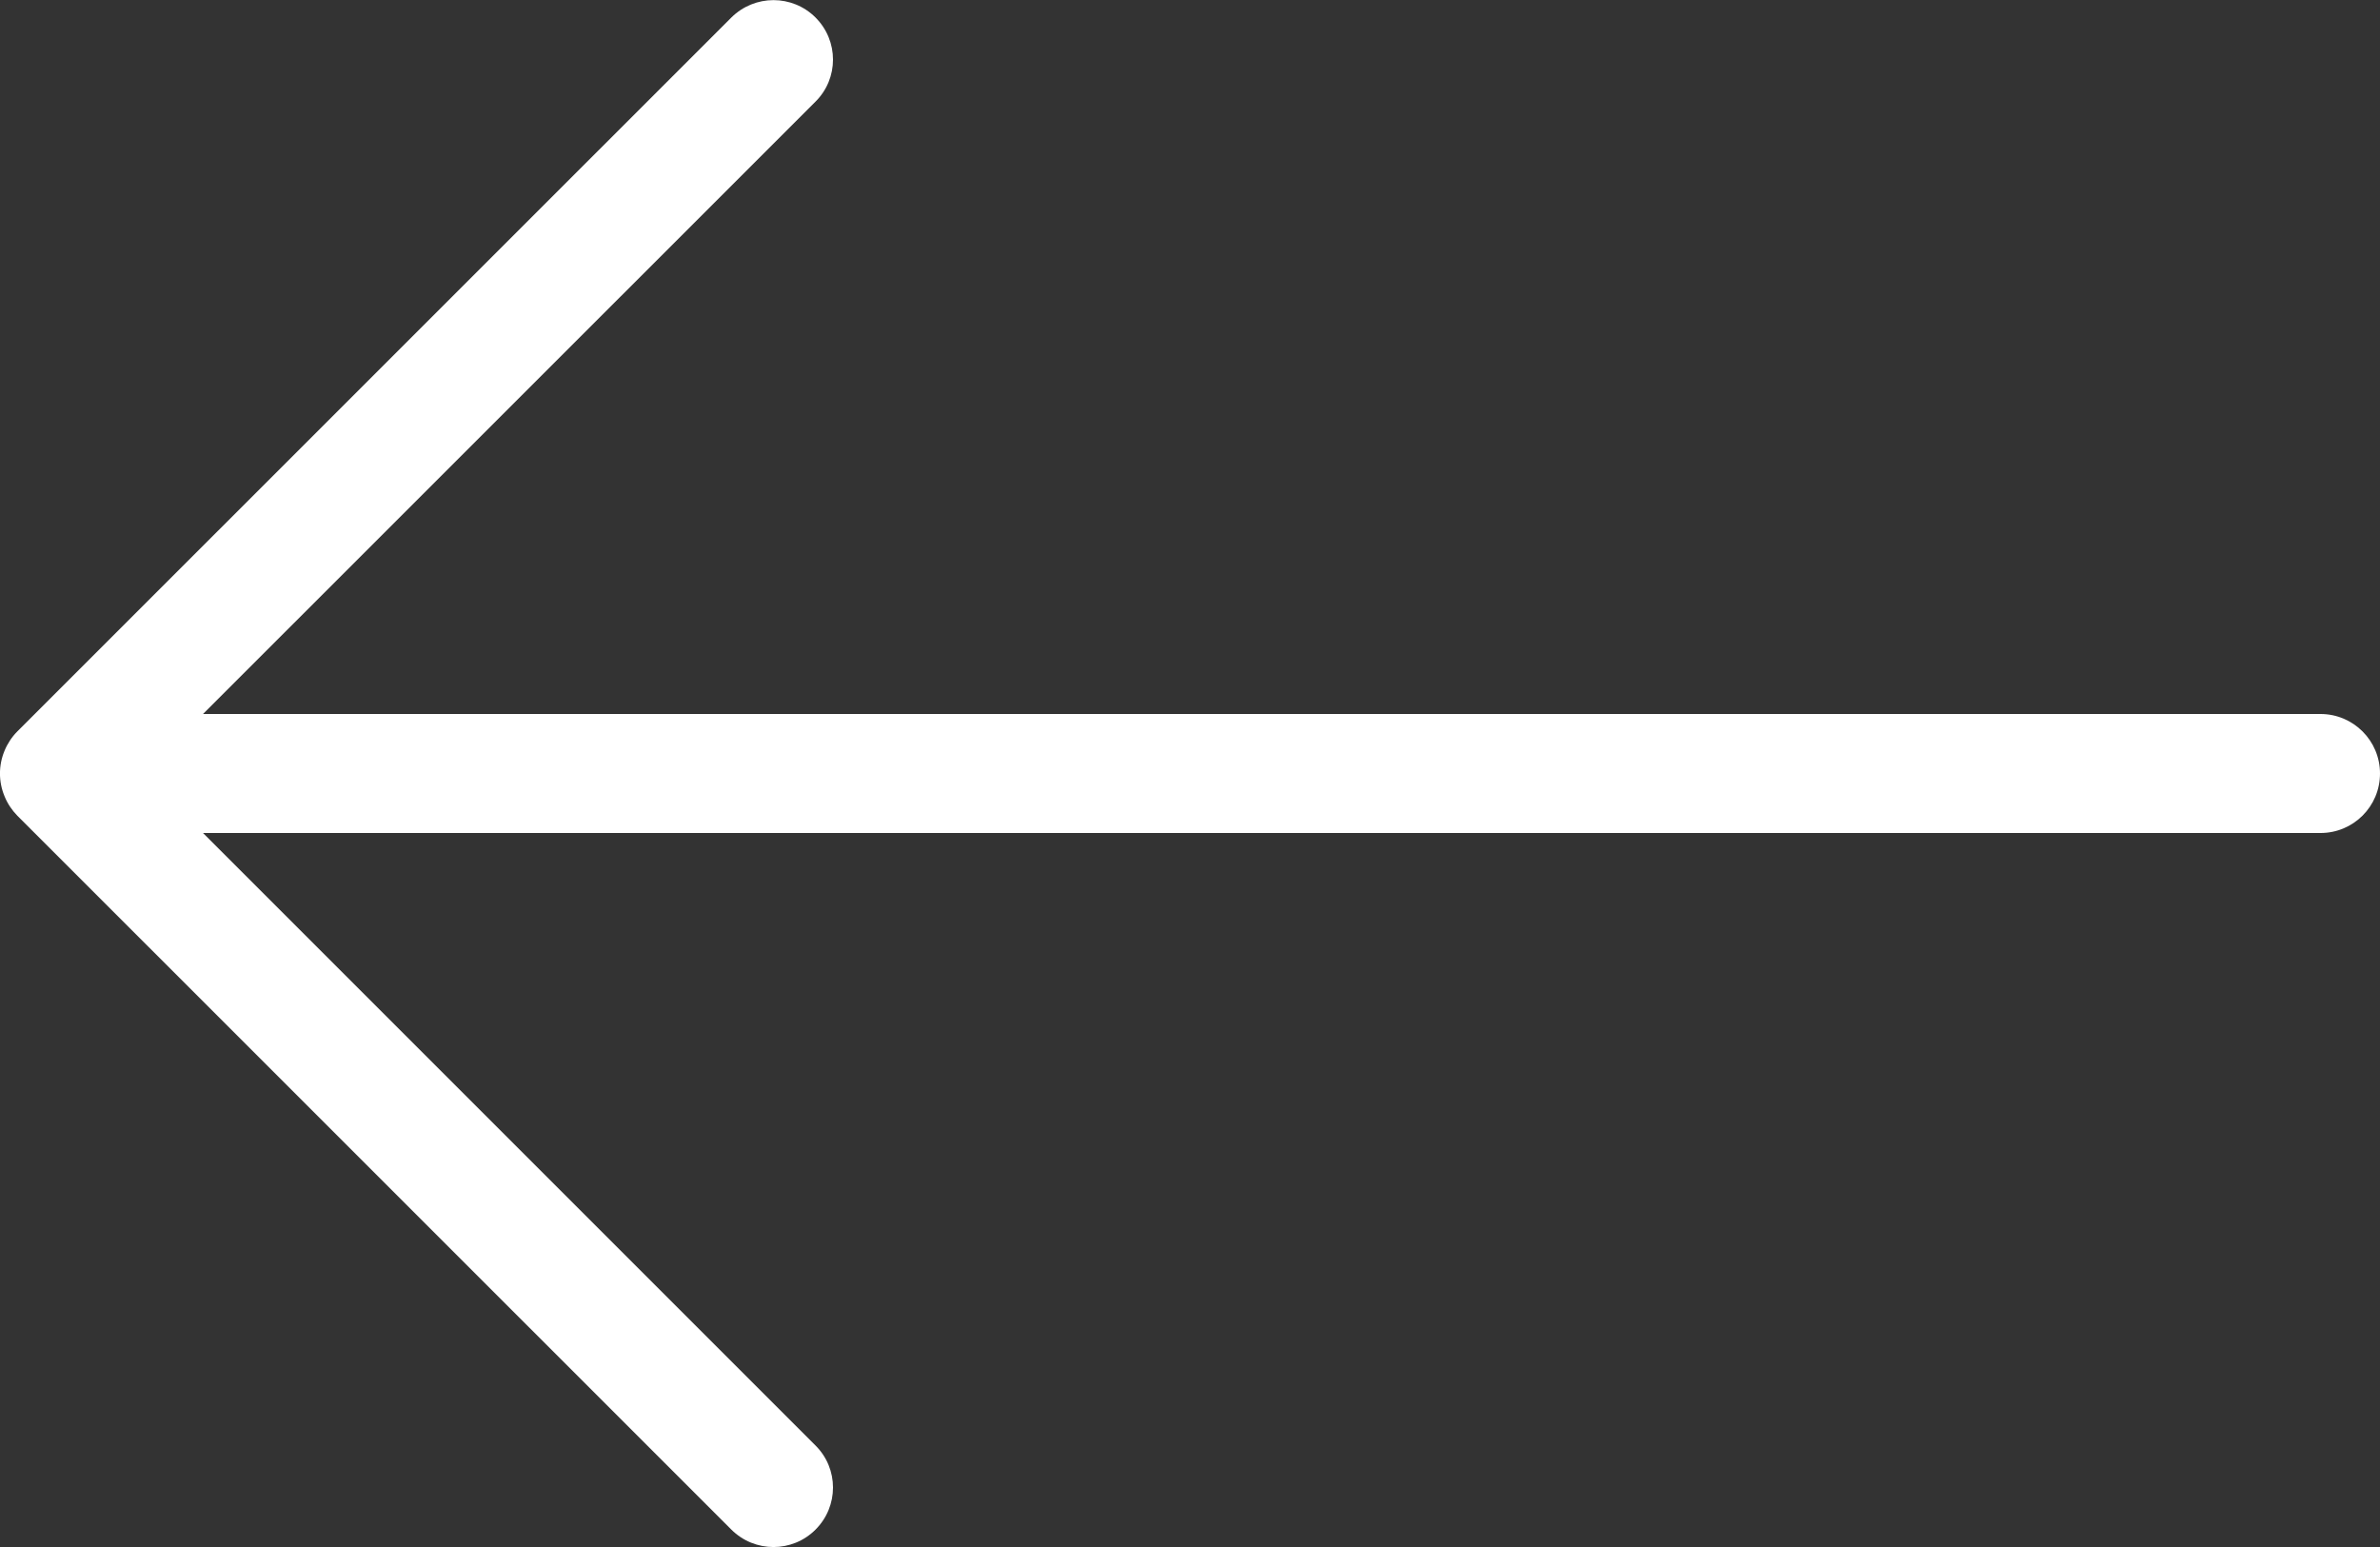 <svg width="20" height="13" viewBox="0 0 20 13" fill="none" xmlns="http://www.w3.org/2000/svg">
<rect x="0" y="0" width="20" height="13" fill="#333333" stroke="none"/>
<g clip-path="url(#clip0)">
<path d="M0.038 6.309C-0.013 6.431 -0.013 6.569 0.038 6.691C0.063 6.753 0.1 6.808 0.146 6.855L6.146 12.854C6.342 13.049 6.658 13.049 6.853 12.854C7.049 12.658 7.049 12.342 6.853 12.147L1.706 7L19.5 7C19.776 7 20 6.777 20 6.5C20 6.224 19.776 6 19.5 6L1.706 6L6.853 0.854C7.049 0.659 7.049 0.343 6.853 0.147C6.756 0.05 6.628 0.001 6.5 0.001C6.372 0.001 6.244 0.05 6.146 0.147L0.146 6.146C0.1 6.192 0.063 6.248 0.038 6.309Z" fill="white"/>
</g>
<defs>
<clipPath id="clip0">
<rect width="20" height="13" fill="white" transform="translate(20 13) rotate(-180)"/>
</clipPath>
</defs>
</svg>
